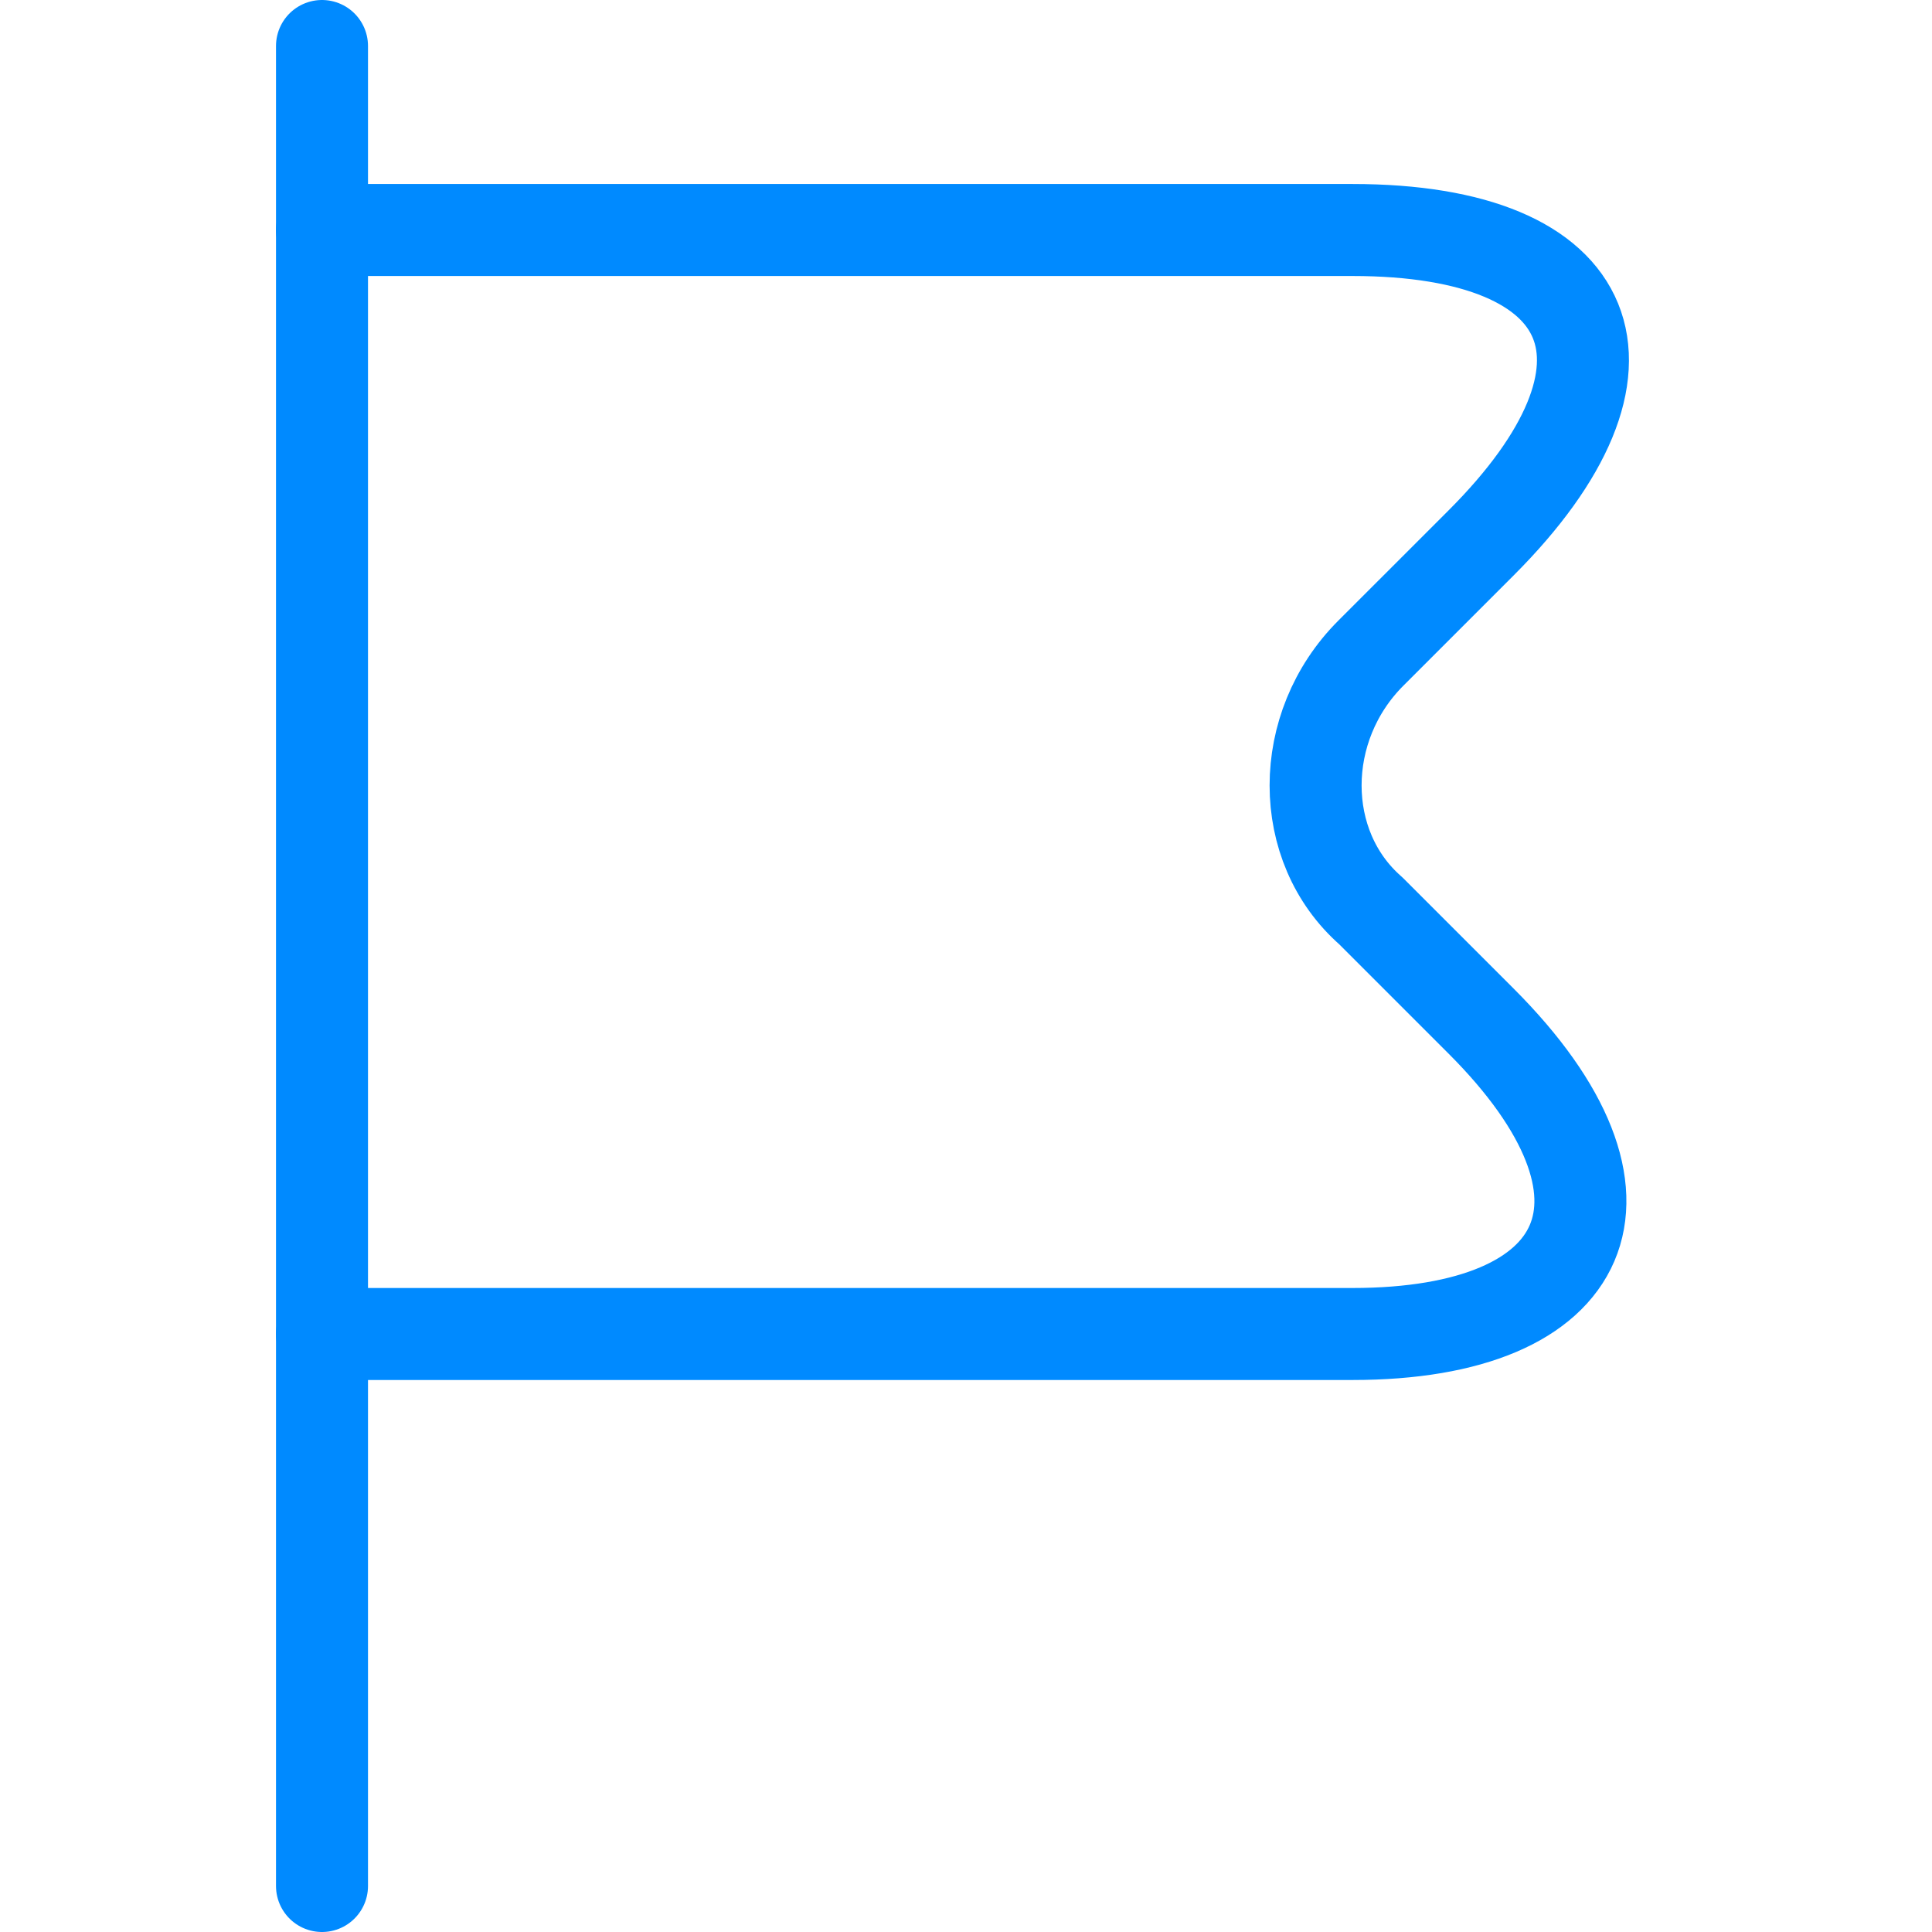 <svg width="42" height="42" viewBox="0 0 30 42" fill="none" xmlns="http://www.w3.org/2000/svg">
<path d="M1 1V41" stroke="#008AFF" stroke-width="2" stroke-miterlimit="10" stroke-linecap="round" stroke-linejoin="round"/>
<path d="M1 5H23.4C28.8 5 30 8 26.2 11.8L23.8 14.2C22.2 15.8 22.2 18.4 23.8 19.8L26.2 22.2C30 26 28.6 29 23.4 29H1" stroke="#008AFF" stroke-width="2" stroke-miterlimit="10" stroke-linecap="round" stroke-linejoin="round"/>
</svg>
